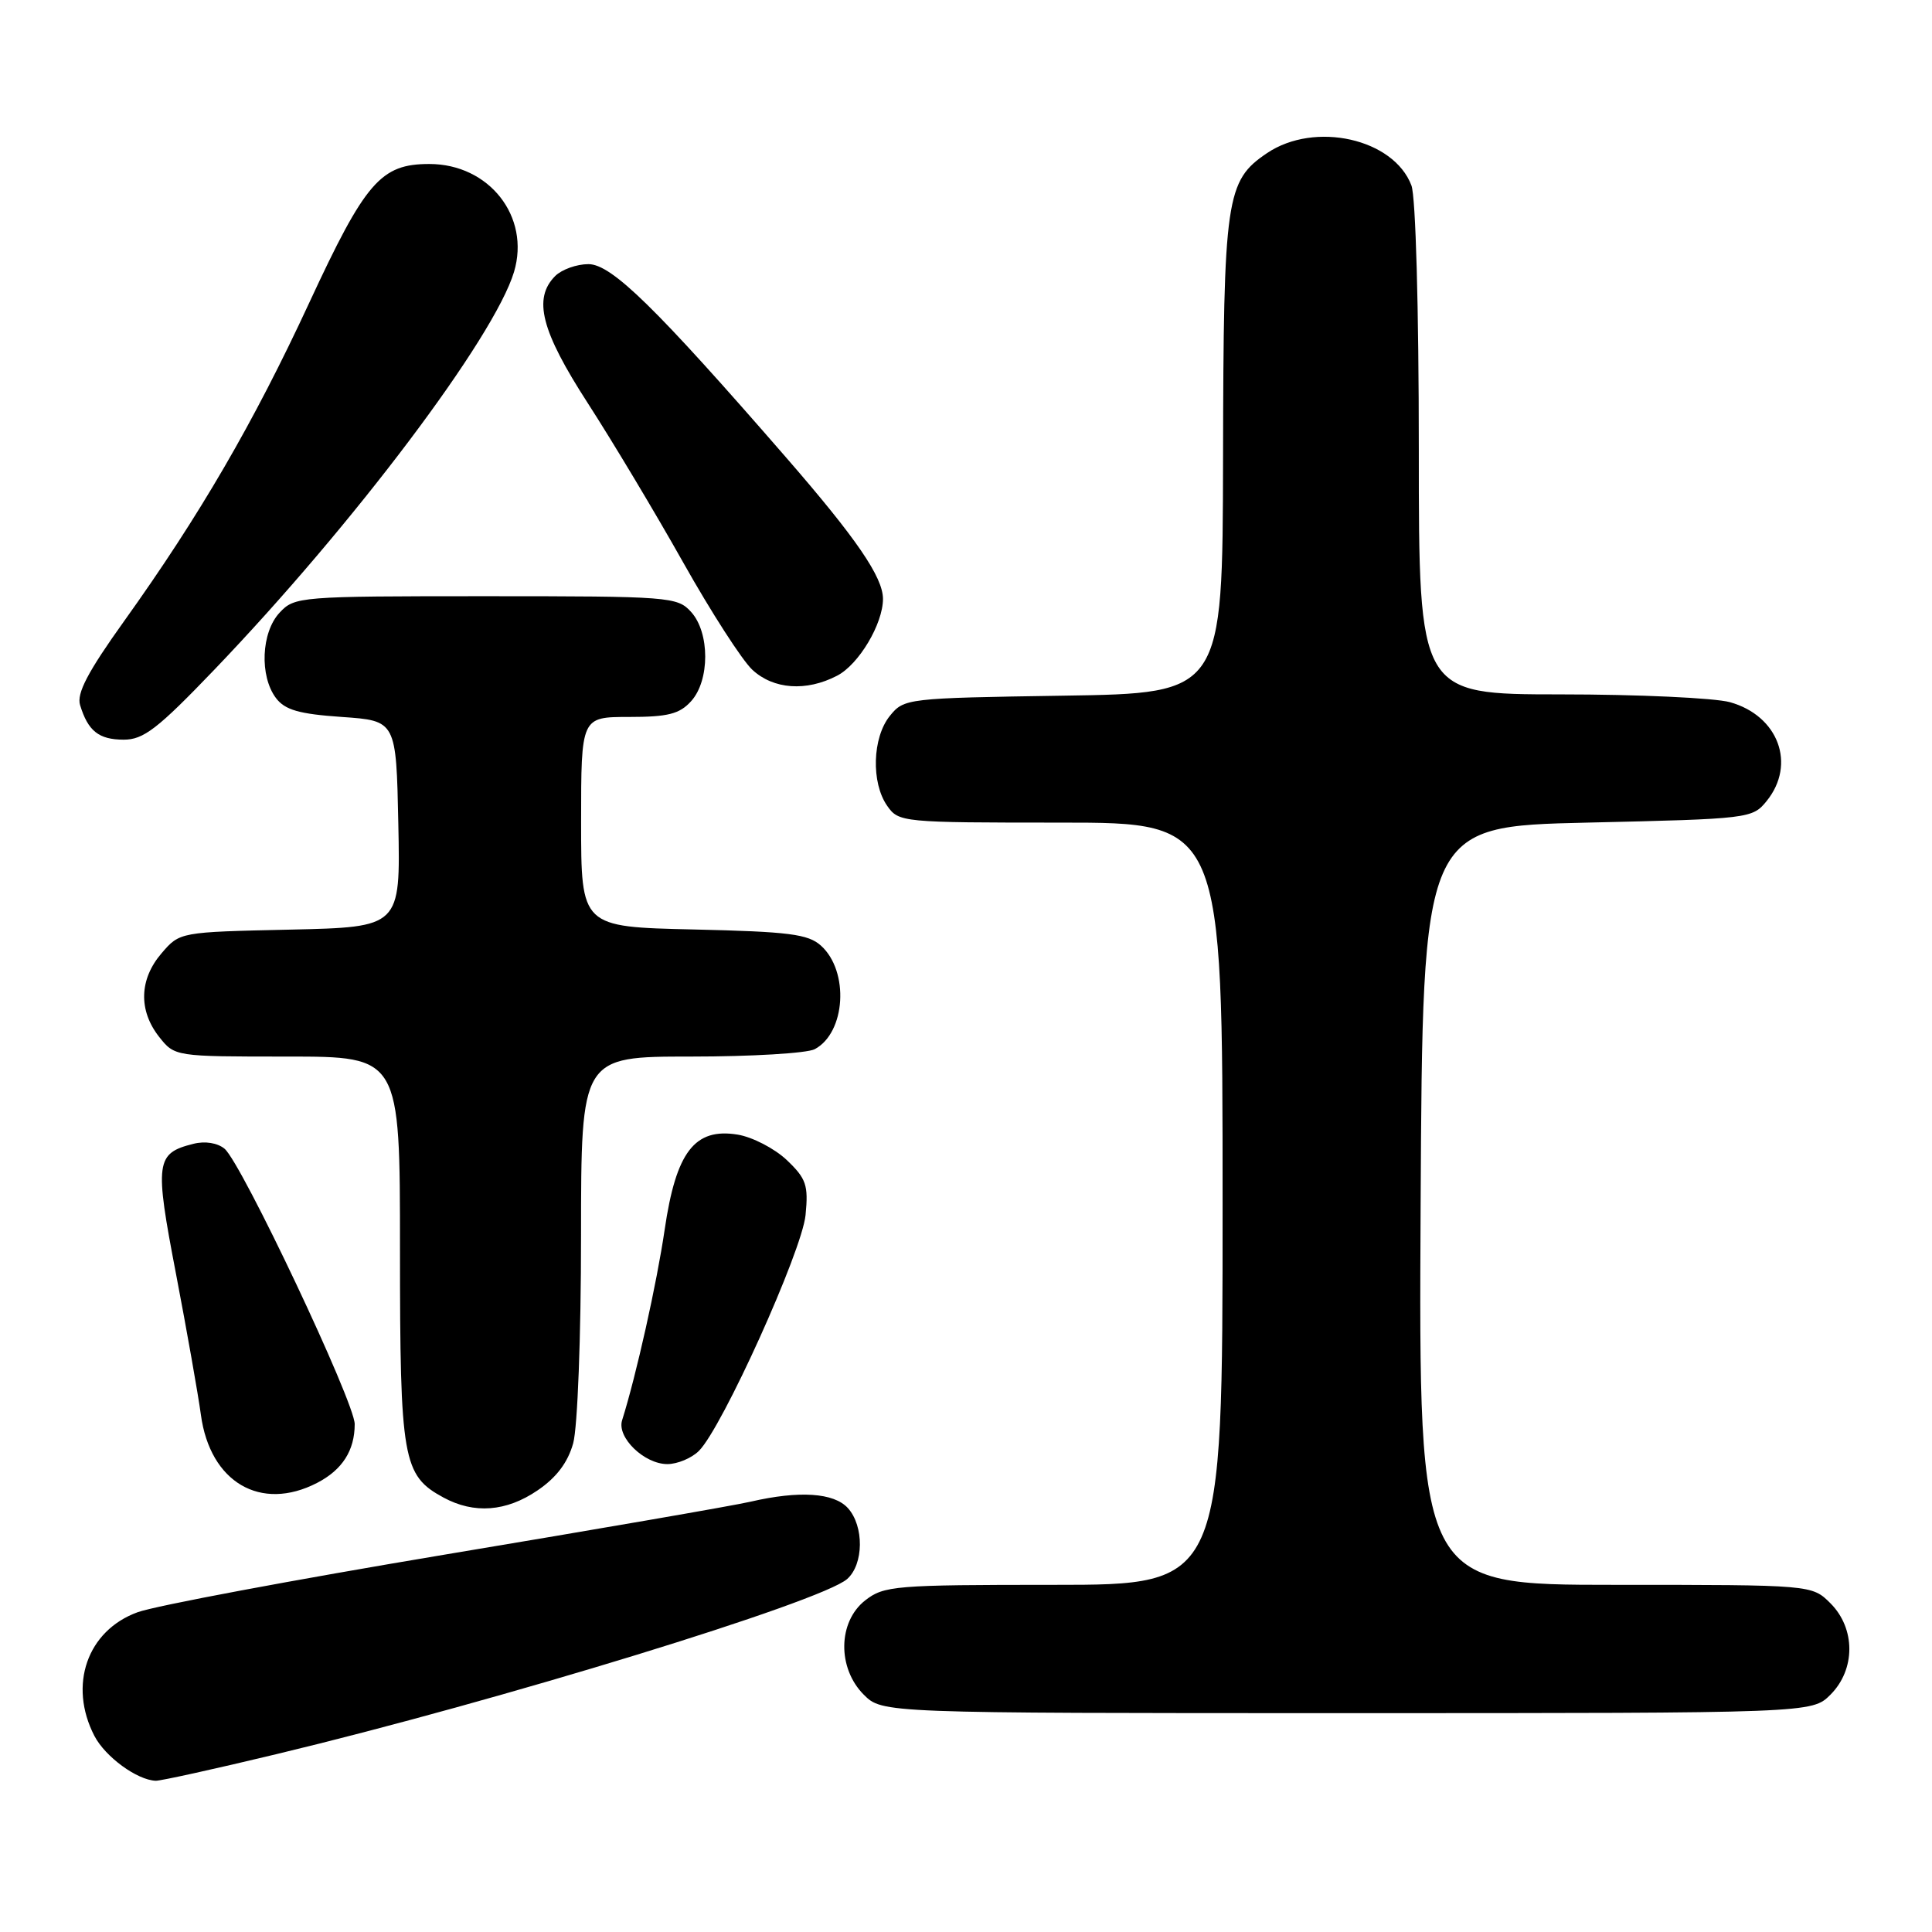<?xml version="1.0" encoding="UTF-8" standalone="no"?>
<!DOCTYPE svg PUBLIC "-//W3C//DTD SVG 1.1//EN" "http://www.w3.org/Graphics/SVG/1.1/DTD/svg11.dtd" >
<svg xmlns="http://www.w3.org/2000/svg" xmlns:xlink="http://www.w3.org/1999/xlink" version="1.1" viewBox="0 0 256 256">
 <g >
 <path fill="currentColor"
d=" M 36.64 232.43 C 66.18 225.35 108.80 212.26 112.25 209.23 C 114.46 207.28 114.51 202.22 112.35 199.83 C 110.50 197.79 105.91 197.49 99.46 198.98 C 97.24 199.50 79.01 202.65 58.96 205.99 C 38.91 209.34 20.58 212.77 18.23 213.63 C 11.55 216.06 9.03 223.29 12.51 230.02 C 13.95 232.79 18.16 235.87 20.64 235.96 C 21.26 235.98 28.46 234.40 36.64 232.43 Z  M 242.55 224.55 C 245.88 221.21 245.88 215.79 242.55 212.45 C 240.09 210.00 240.09 210.00 214.04 210.00 C 187.98 210.00 187.98 210.00 188.24 159.75 C 188.50 109.50 188.50 109.50 210.34 109.00 C 231.80 108.51 232.21 108.46 234.09 106.14 C 238.04 101.26 235.64 94.83 229.22 93.04 C 227.17 92.48 217.06 92.01 206.75 92.01 C 188.00 92.00 188.00 92.00 188.00 59.57 C 188.00 40.91 187.59 26.04 187.02 24.57 C 184.67 18.37 174.23 16.03 167.90 20.28 C 162.44 23.96 162.12 26.16 162.06 60.68 C 162.00 91.86 162.00 91.86 140.91 92.18 C 120.13 92.50 119.79 92.54 117.91 94.86 C 115.59 97.73 115.41 103.71 117.56 106.78 C 119.08 108.96 119.53 109.00 140.56 109.00 C 162.00 109.00 162.00 109.00 162.00 159.50 C 162.00 210.00 162.00 210.00 139.63 210.00 C 118.52 210.00 117.12 210.12 114.63 212.07 C 111.02 214.91 110.94 221.03 114.45 224.55 C 116.91 227.00 116.91 227.00 178.50 227.00 C 240.09 227.00 240.09 227.00 242.55 224.55 Z  M 71.22 197.49 C 73.73 195.79 75.24 193.79 75.95 191.24 C 76.53 189.14 76.99 177.11 76.99 163.75 C 77.00 140.00 77.00 140.00 91.57 140.00 C 99.58 140.00 106.95 139.56 107.96 139.02 C 112.06 136.83 112.55 128.71 108.79 125.31 C 107.09 123.77 104.56 123.45 91.90 123.16 C 77.00 122.82 77.00 122.82 77.00 108.91 C 77.00 95.00 77.00 95.00 83.35 95.00 C 88.50 95.00 90.04 94.61 91.57 92.92 C 94.07 90.17 94.07 83.83 91.57 81.08 C 89.76 79.08 88.74 79.00 64.38 79.00 C 39.64 79.00 39.03 79.05 37.04 81.19 C 34.61 83.80 34.37 89.58 36.57 92.50 C 37.76 94.07 39.62 94.61 45.29 95.00 C 52.50 95.50 52.50 95.50 52.78 109.18 C 53.06 122.85 53.06 122.85 38.44 123.18 C 23.83 123.50 23.82 123.50 21.41 126.31 C 18.45 129.75 18.33 133.87 21.07 137.37 C 23.15 140.00 23.15 140.00 38.07 140.00 C 53.00 140.00 53.00 140.00 53.00 165.55 C 53.00 193.46 53.36 195.50 58.76 198.43 C 62.82 200.63 67.08 200.31 71.22 197.49 Z  M 42.02 196.49 C 45.36 194.76 47.00 192.20 47.00 188.70 C 47.00 185.81 32.00 154.07 29.75 152.21 C 28.82 151.44 27.16 151.17 25.64 151.56 C 20.62 152.81 20.47 153.95 23.32 168.79 C 24.76 176.33 26.25 184.74 26.62 187.47 C 27.83 196.42 34.55 200.35 42.02 196.49 Z  M 92.61 192.25 C 95.70 189.18 106.27 165.79 106.74 161.00 C 107.13 157.03 106.83 156.17 104.25 153.71 C 102.63 152.18 99.70 150.66 97.73 150.34 C 92.04 149.42 89.58 152.63 88.07 162.94 C 87.03 170.03 84.32 182.20 82.43 188.20 C 81.72 190.47 85.37 194.00 88.43 194.00 C 89.76 194.00 91.65 193.21 92.61 192.25 Z  M 28.38 88.76 C 46.81 69.54 65.50 44.73 68.11 36.03 C 70.30 28.71 64.82 21.73 56.89 21.73 C 50.45 21.73 48.42 24.07 40.97 40.13 C 33.60 56.03 26.47 68.29 16.44 82.31 C 11.63 89.03 10.14 91.88 10.61 93.42 C 11.66 96.87 13.09 98.00 16.37 98.01 C 19.02 98.02 20.87 96.59 28.38 88.76 Z  M 110.91 89.54 C 113.79 88.06 117.00 82.67 117.00 79.35 C 116.99 76.47 113.48 71.34 104.12 60.57 C 86.86 40.71 81.03 35.00 77.97 35.00 C 76.41 35.00 74.44 35.71 73.57 36.57 C 70.60 39.55 71.70 43.85 77.88 53.41 C 81.11 58.41 86.80 67.90 90.51 74.50 C 94.22 81.10 98.35 87.51 99.69 88.75 C 102.49 91.35 106.83 91.66 110.91 89.54 Z "/>
</g>
</svg>